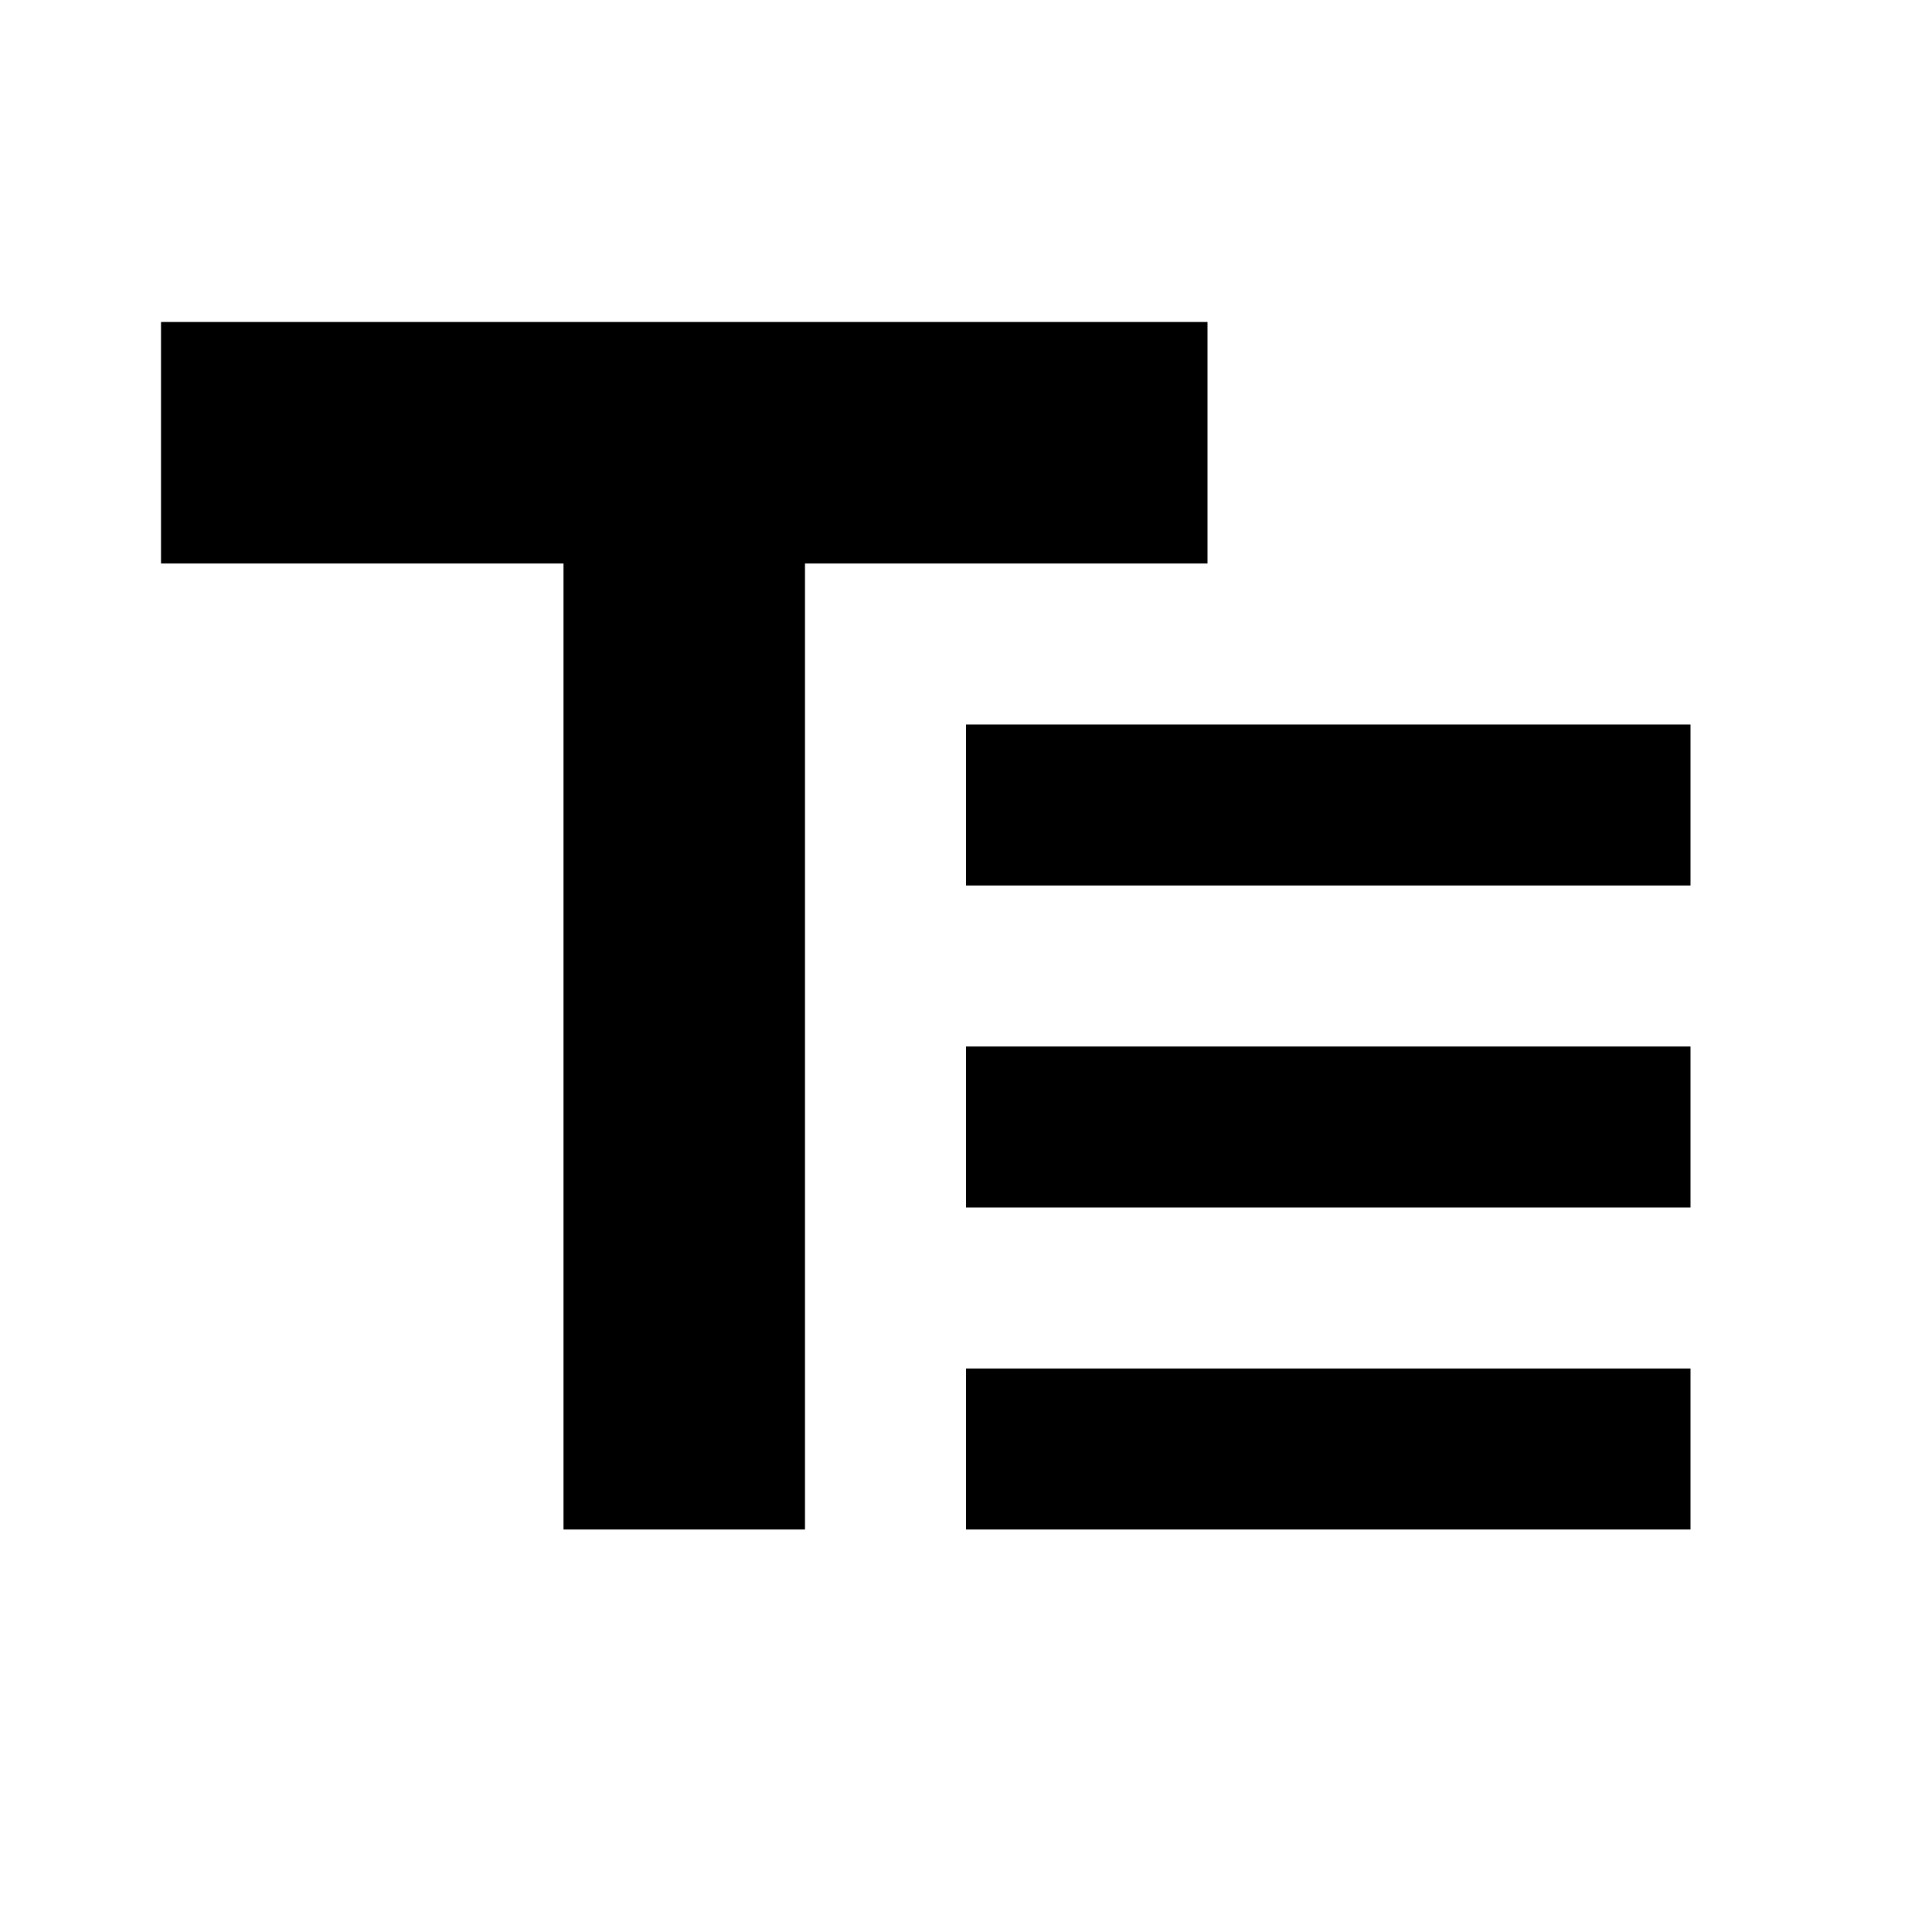 <svg xmlns="http://www.w3.org/2000/svg" viewBox="0 0 24 24"><defs><style>.cls-1{fill:none;}</style></defs><title>Asset 3</title><g id="Layer_2" data-name="Layer 2"><g id="Layer_1-2" data-name="Layer 1"><path class="cls-1" d="M24,24H0V0H24Z"/><path d="M2,4V7H7V19h3V7h5V4Z"/><rect x="12" y="9" width="9" height="2"/><rect x="12" y="17" width="9" height="2"/><rect x="12" y="13" width="9" height="2"/></g></g></svg>